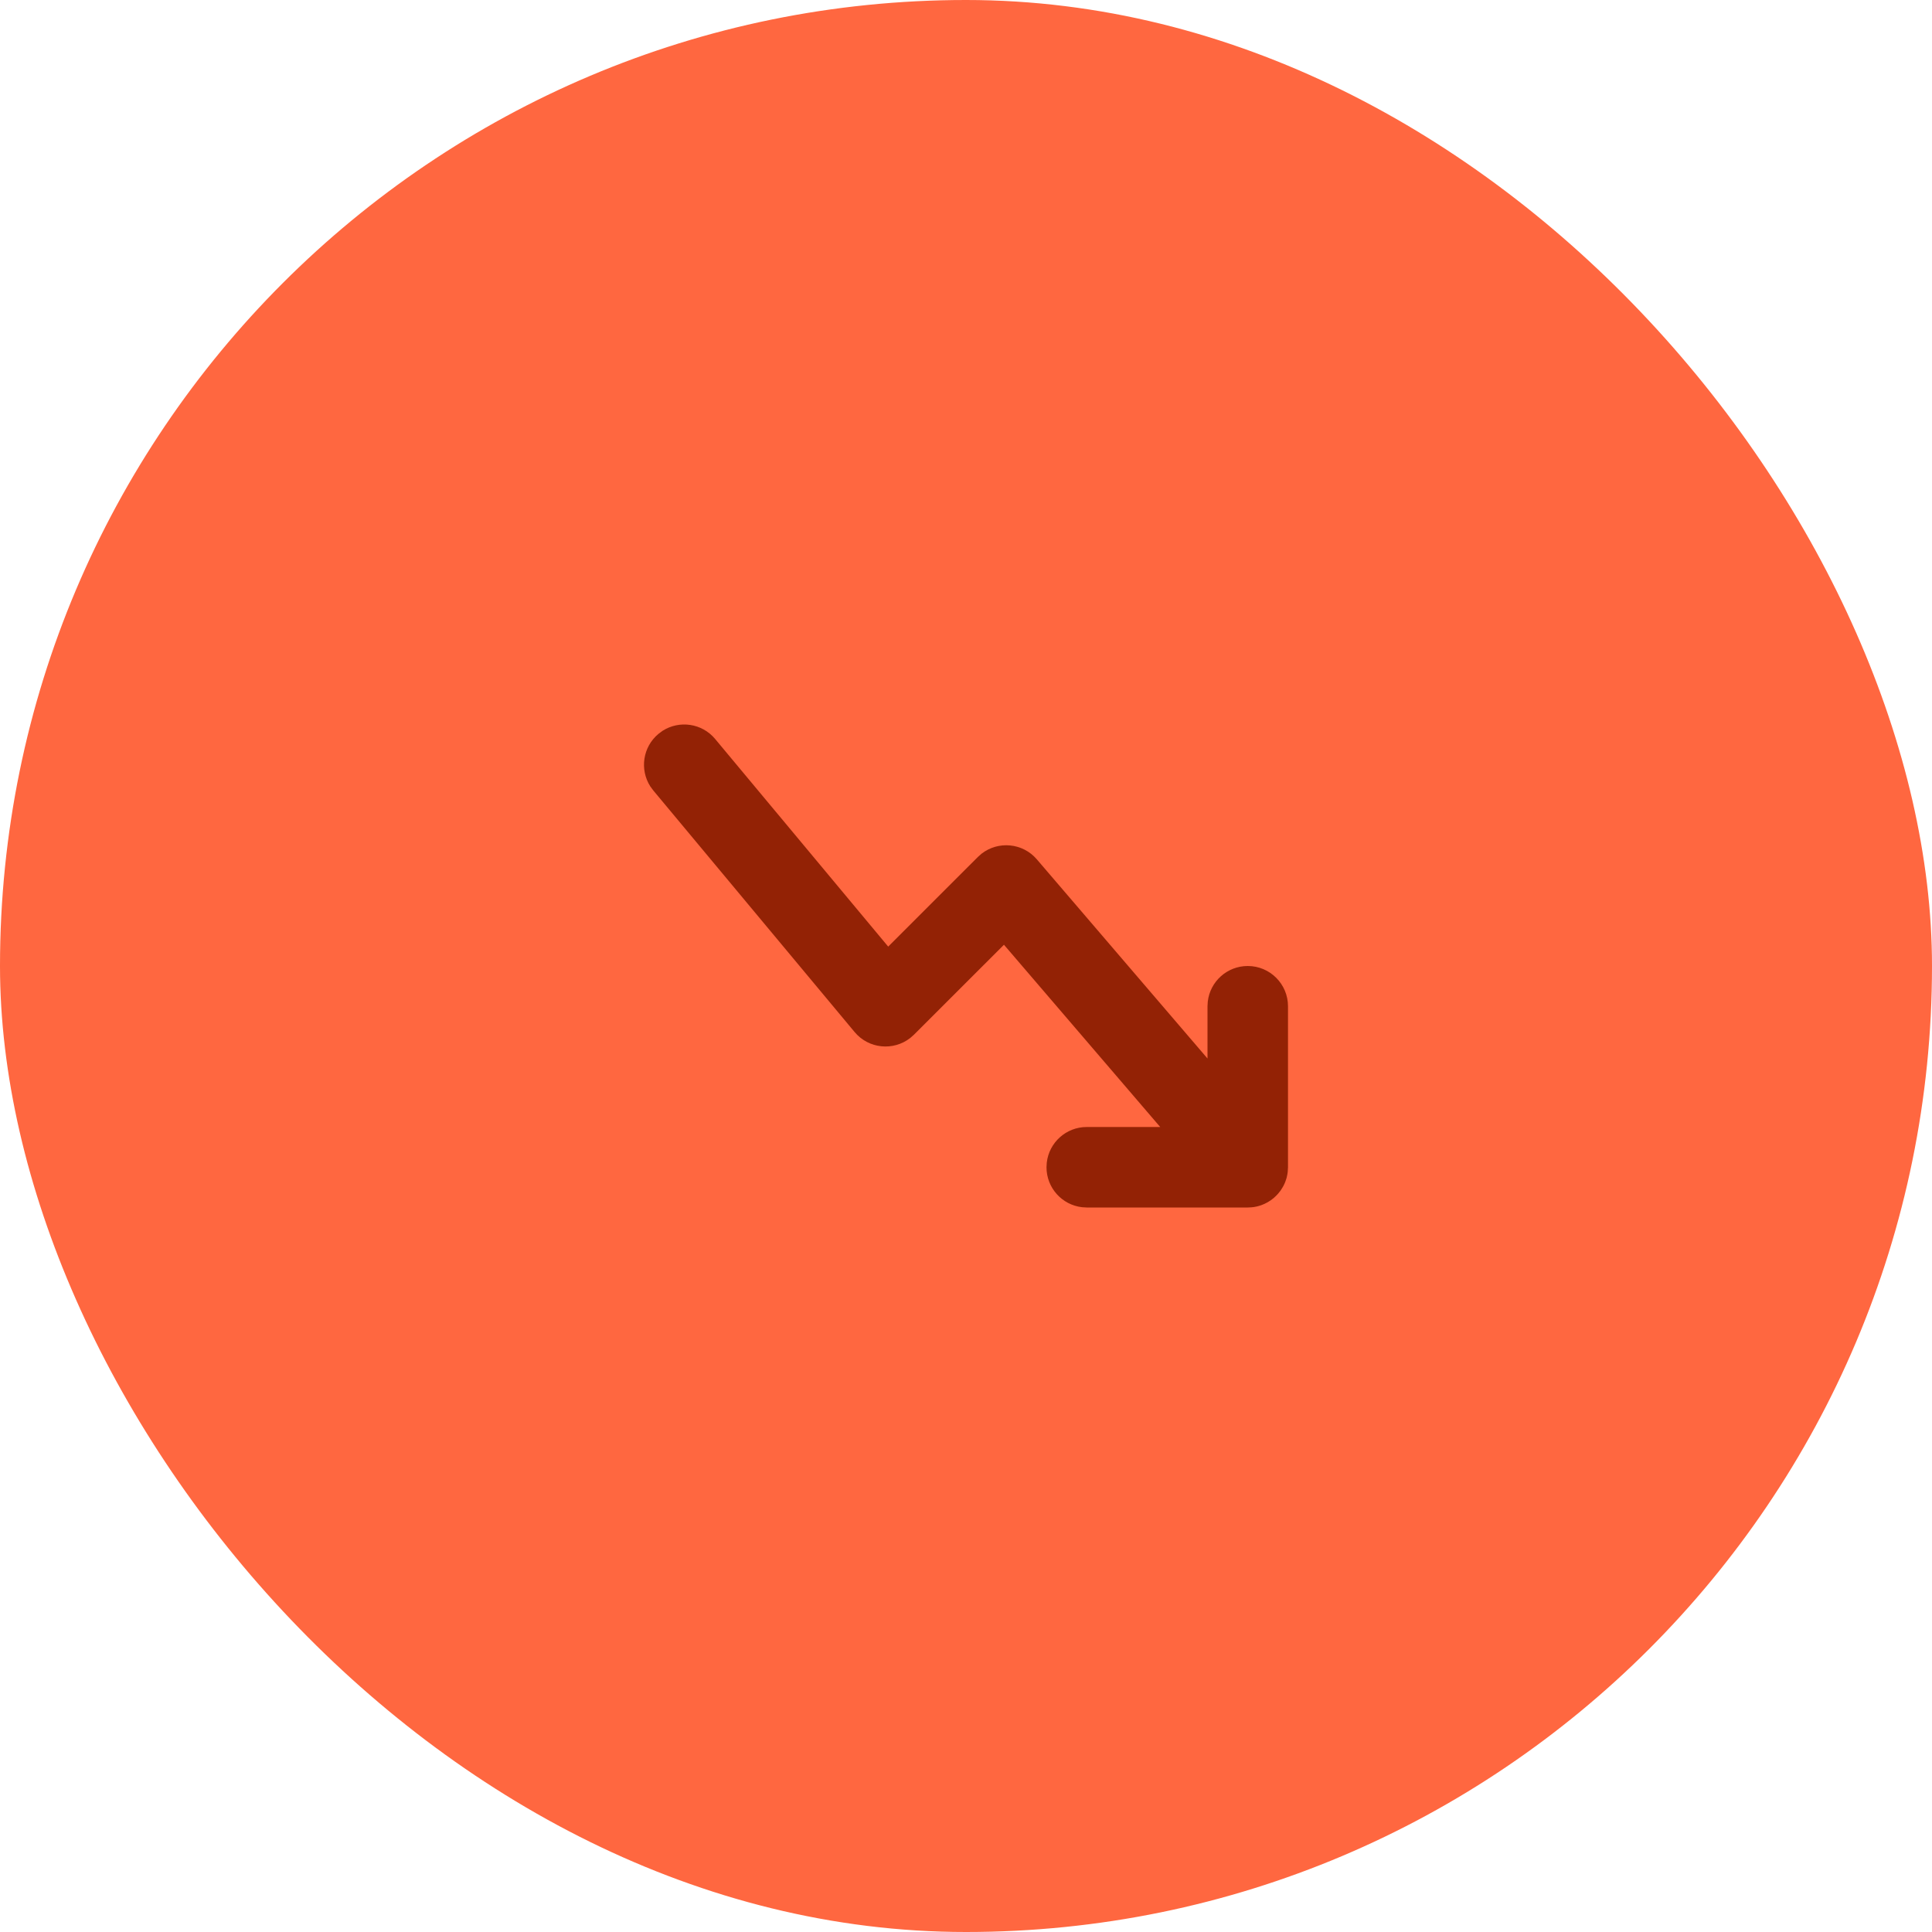 <svg width="48" height="48" viewBox="0 0 48 48" fill="none" xmlns="http://www.w3.org/2000/svg">
<rect width="48" height="48" rx="24" fill="#FF6740"/>
<mask id="mask0_155_8142" style="mask-type:alpha" maskUnits="userSpaceOnUse" x="0" y="0" width="48" height="48">
<rect width="48" height="48" rx="24" fill="white"/>
</mask>
<g mask="url(#mask0_155_8142)">
<path fill-rule="evenodd" clip-rule="evenodd" d="M28.825 28H27C26.487 28 26.064 28.386 26.007 28.883L26 29C26 29.513 26.386 29.936 26.883 29.993L27 30H31L31.034 29.999C31.06 29.999 31.086 29.997 31.111 29.994L31 30C31.054 30 31.107 29.996 31.158 29.988C31.178 29.984 31.198 29.981 31.218 29.976L31.229 29.974L31.277 29.961C31.297 29.955 31.317 29.949 31.337 29.942C31.449 29.902 31.552 29.842 31.642 29.767C31.645 29.764 31.648 29.762 31.651 29.759L31.665 29.747C31.689 29.725 31.712 29.703 31.734 29.679L31.651 29.759C31.687 29.728 31.72 29.696 31.75 29.661C31.77 29.638 31.79 29.614 31.808 29.589C31.814 29.581 31.82 29.573 31.825 29.565C31.841 29.542 31.856 29.518 31.869 29.494C31.876 29.482 31.883 29.47 31.889 29.458C31.899 29.439 31.909 29.419 31.918 29.398C31.924 29.383 31.93 29.367 31.936 29.352C31.946 29.326 31.954 29.301 31.962 29.275C31.964 29.265 31.967 29.256 31.969 29.247C31.98 29.204 31.988 29.161 31.993 29.117L32 29V25C32 24.448 31.552 24 31 24C30.487 24 30.064 24.386 30.007 24.883L30 25L30 26.298L25.759 21.349C25.407 20.939 24.8 20.887 24.385 21.211L24.293 21.293L22.067 23.518L17.768 18.36C17.442 17.968 16.88 17.889 16.461 18.157L16.36 18.232C15.968 18.558 15.889 19.12 16.157 19.539L16.232 19.64L21.232 25.64C21.581 26.06 22.195 26.116 22.614 25.789L22.707 25.707L24.943 23.472L28.825 28Z" fill="#932205"/>
</g>
</svg>
